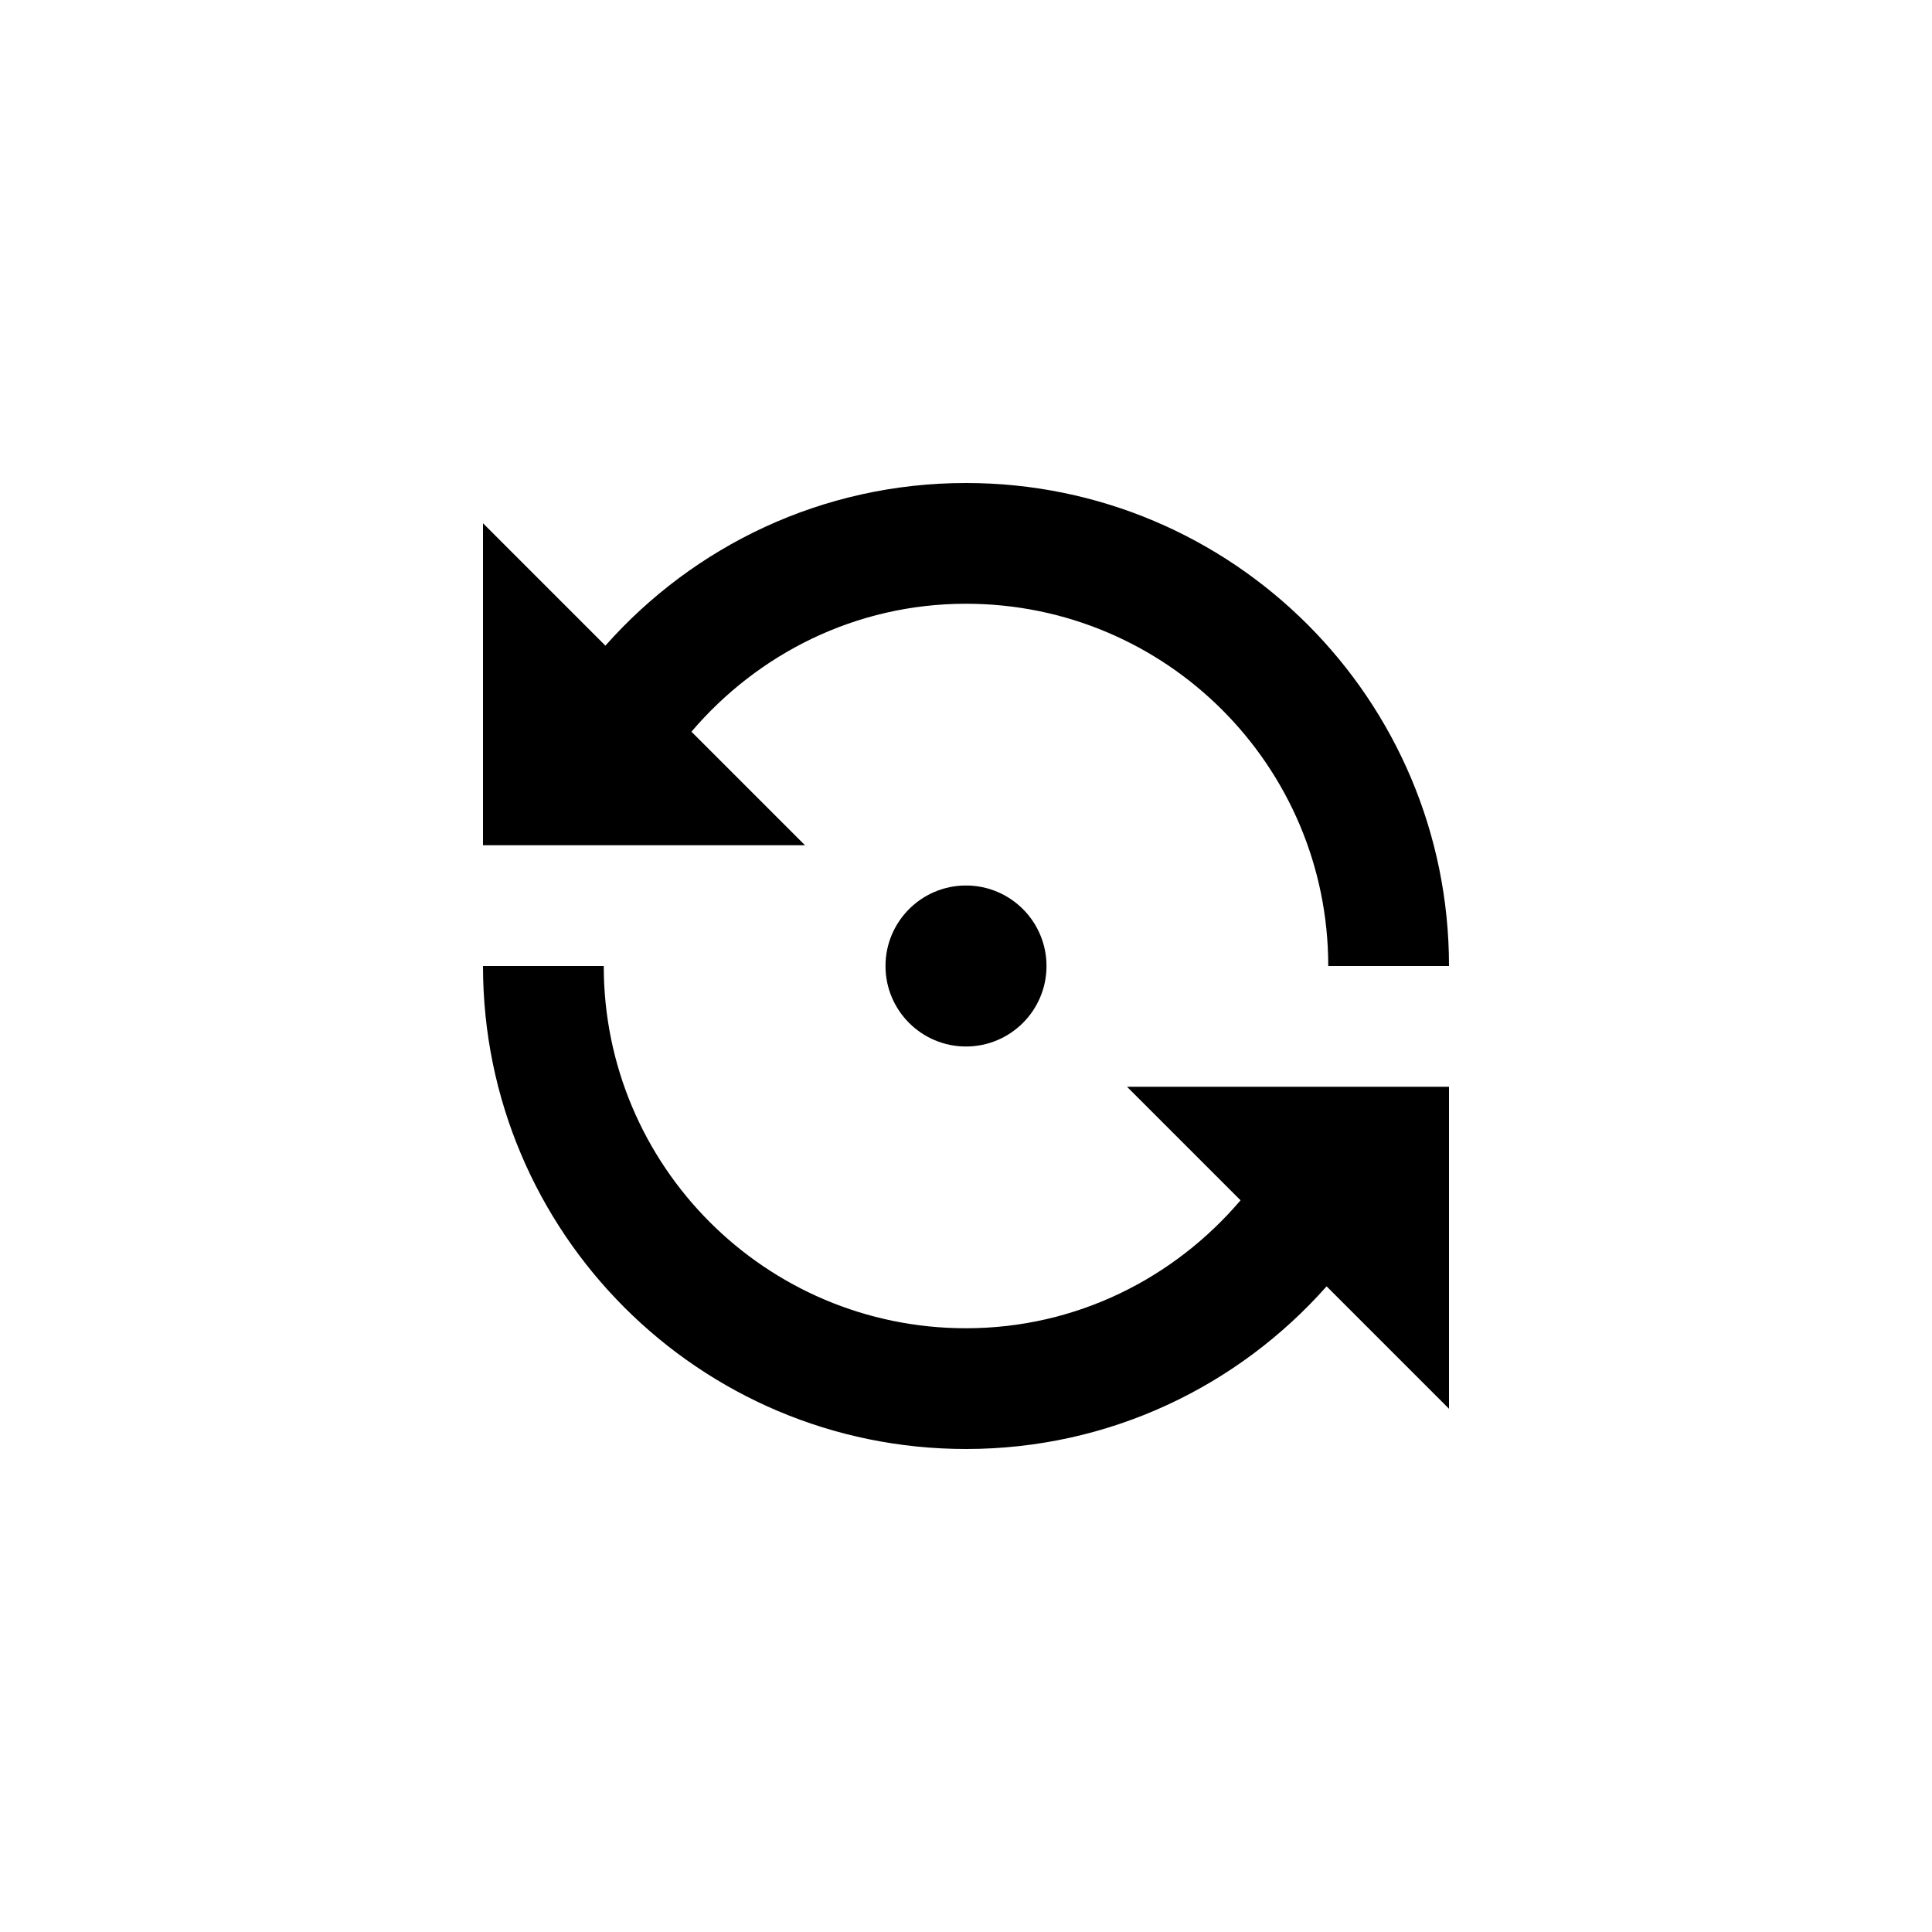 <?xml version="1.0" encoding="utf-8"?>
<!-- Generator: Adobe Illustrator 15.1.0, SVG Export Plug-In  -->
<!DOCTYPE svg PUBLIC "-//W3C//DTD SVG 1.1//EN" "http://www.w3.org/Graphics/SVG/1.1/DTD/svg11.dtd">
<svg version="1.1"
	 xmlns="http://www.w3.org/2000/svg" xmlns:xlink="http://www.w3.org/1999/xlink" xmlns:a="http://ns.adobe.com/AdobeSVGViewerExtensions/3.0/"
	 x="0px" y="0px" width="48px" height="48px" viewBox="0 0 48 48" overflow="visible" enable-background="new 0 0 48 48"
	 xml:space="preserve">
<defs>
</defs>
<path fill-rule="evenodd" clip-rule="evenodd" d="M17.179,18.179C18.827,16.244,21.259,15,24,15c4.971,0,9,4.029,9,9h3
	c0-6.627-5.373-12-12-12c-3.57,0-6.765,1.565-8.959,4.041L12,13v8h8L17.179,18.179z M30.821,29.821C29.173,31.756,26.741,33,24,33
	c-4.971,0-9-4.029-9-9h-3c0,6.627,5.373,12,12,12c3.57,0,6.765-1.565,8.959-4.041L36,35v-8h-8L30.821,29.821z M22,24
	c0,1.104,0.896,2,2,2s2-0.896,2-2s-0.896-2-2-2S22,22.896,22,24z"/>
</svg>
